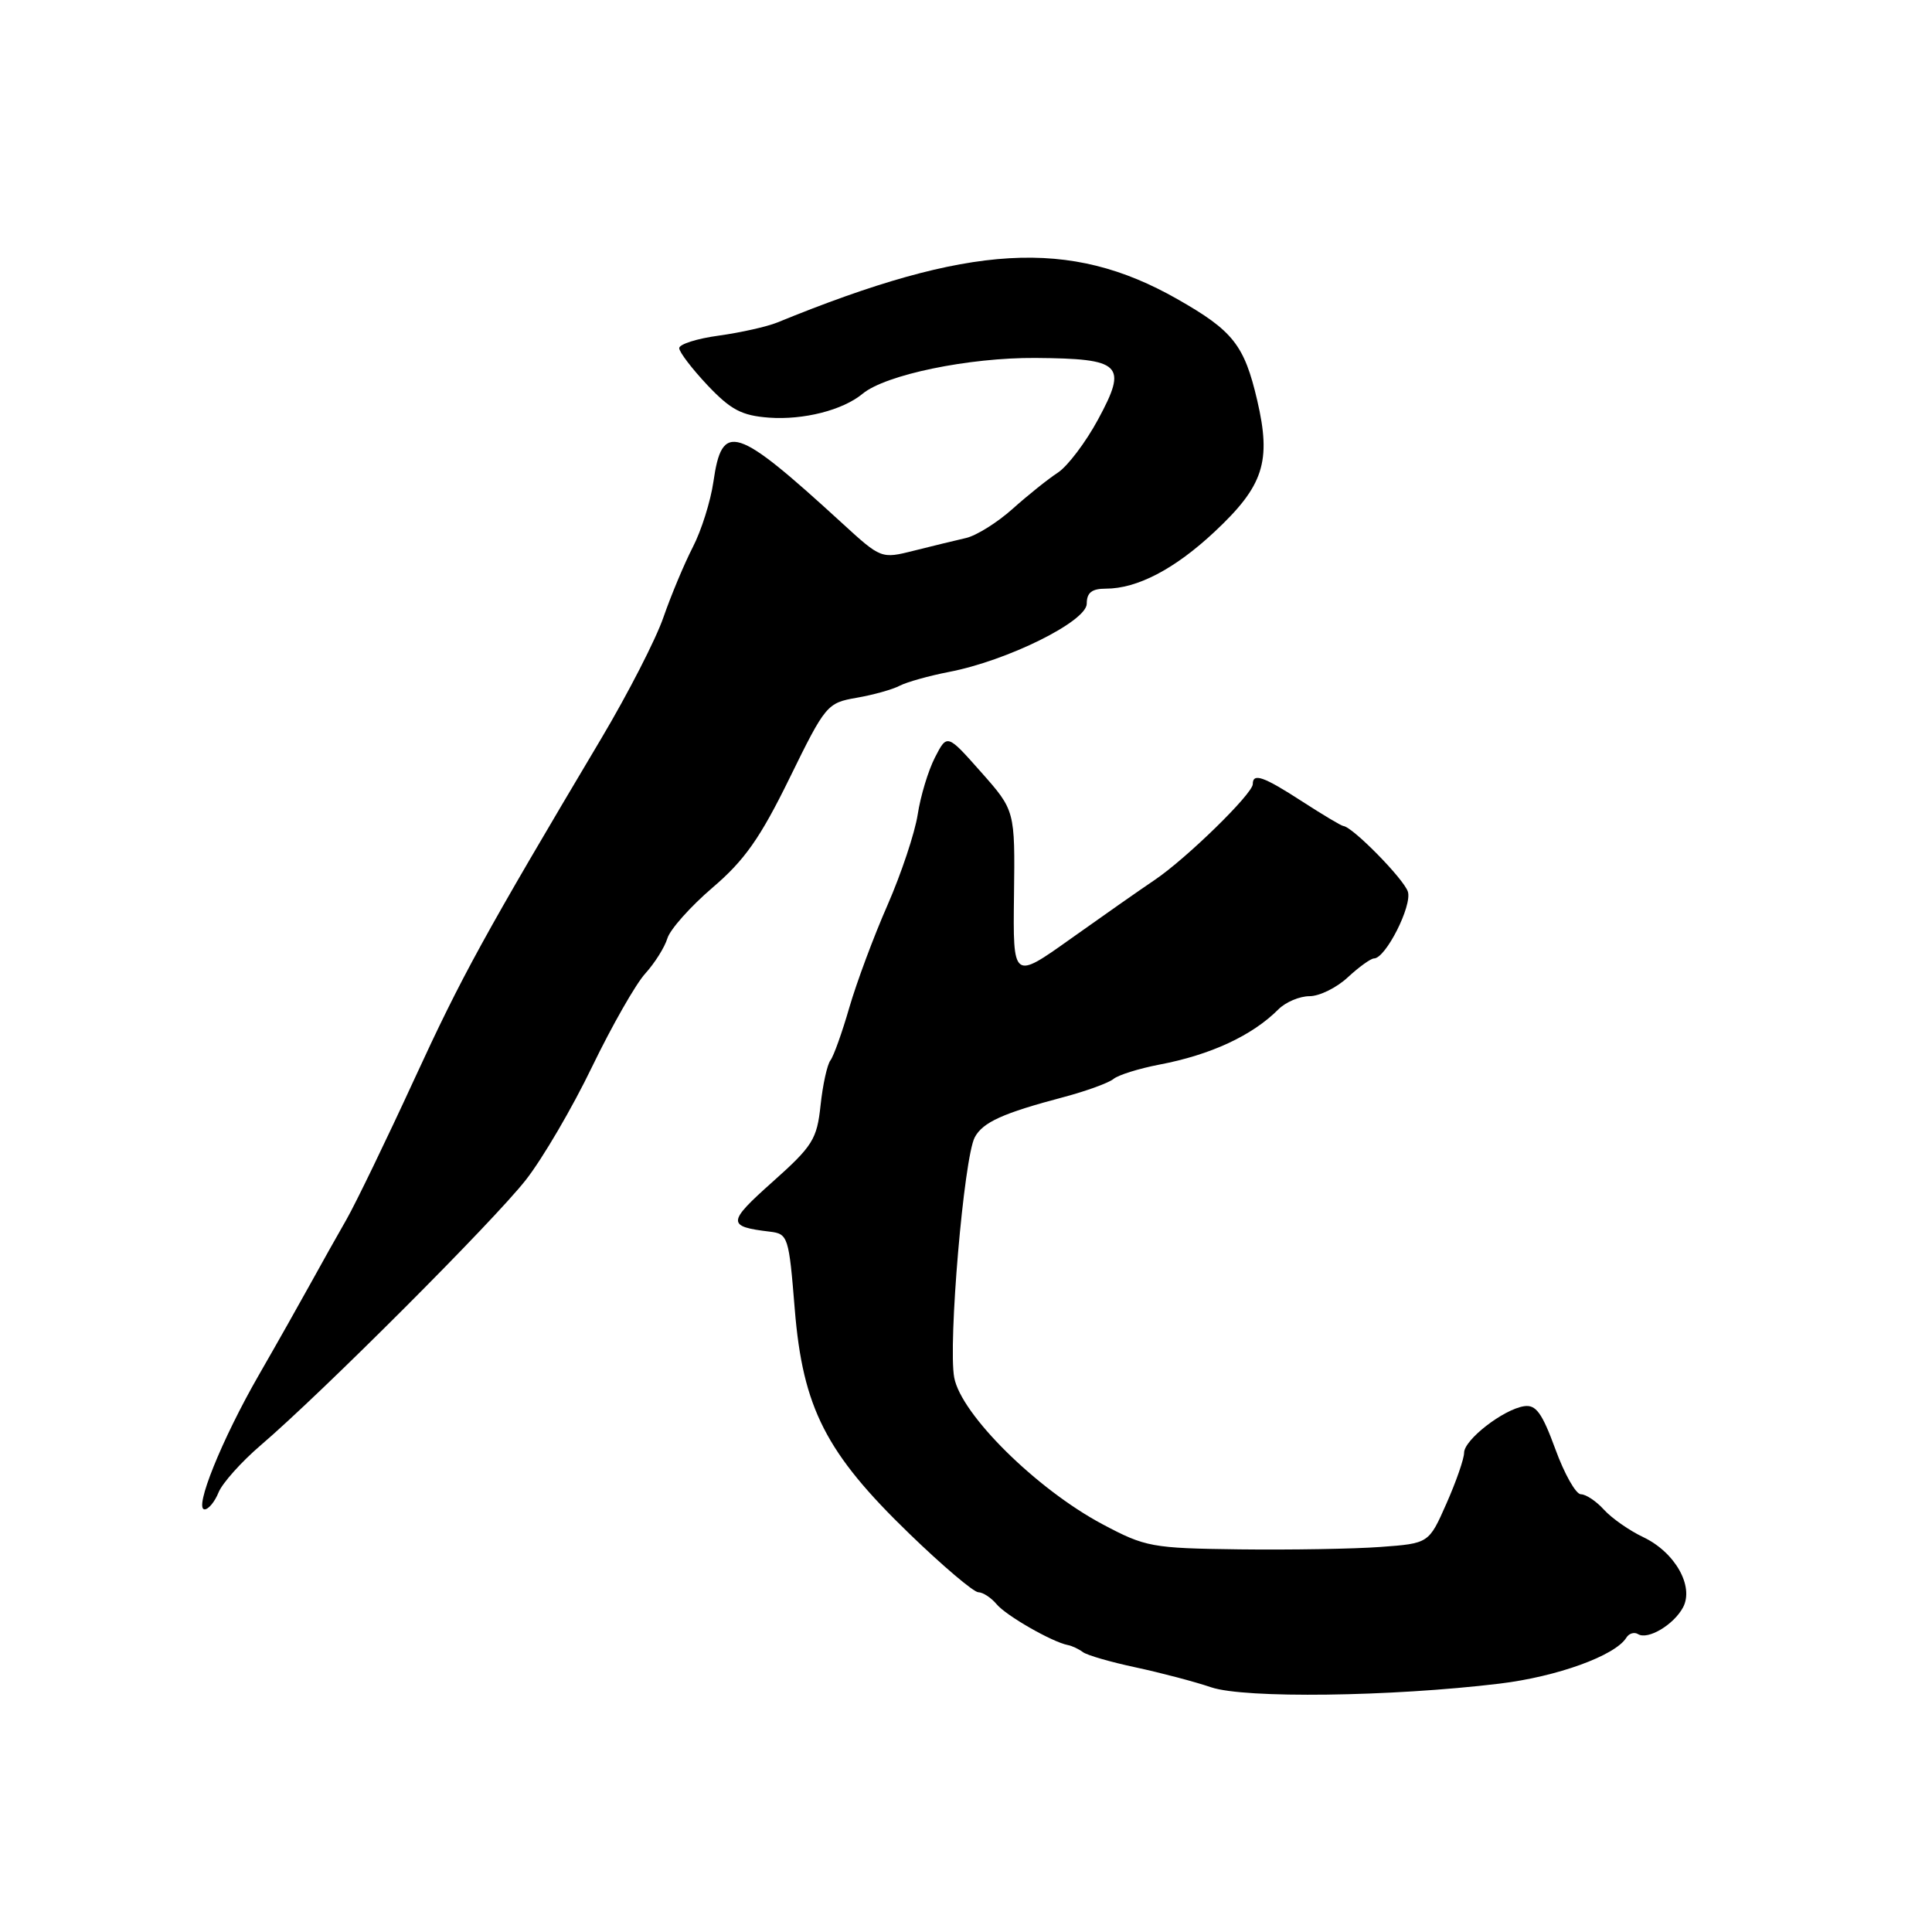 <?xml version="1.0" encoding="UTF-8" standalone="no"?>
<!DOCTYPE svg PUBLIC "-//W3C//DTD SVG 1.1//EN" "http://www.w3.org/Graphics/SVG/1.1/DTD/svg11.dtd" >
<svg xmlns="http://www.w3.org/2000/svg" xmlns:xlink="http://www.w3.org/1999/xlink" version="1.1" viewBox="0 0 256 256">
 <g >
 <path fill="currentColor"
d=" M 198.69 223.09 C 206.33 222.17 214.03 219.38 215.50 217.00 C 215.85 216.43 216.55 216.22 217.05 216.53 C 218.35 217.33 221.77 215.30 223.01 212.99 C 224.50 210.19 221.95 205.68 217.74 203.68 C 215.90 202.81 213.56 201.17 212.54 200.05 C 211.52 198.92 210.15 198.00 209.48 198.00 C 208.81 198.00 207.29 195.31 206.09 192.01 C 204.33 187.21 203.52 186.09 201.95 186.33 C 199.20 186.75 194.00 190.78 194.00 192.50 C 194.00 193.29 192.95 196.32 191.66 199.23 C 189.33 204.51 189.33 204.51 182.91 204.98 C 179.39 205.24 171.00 205.38 164.28 205.30 C 152.59 205.15 151.79 205.00 146.07 201.96 C 137.33 197.30 127.36 187.43 126.44 182.54 C 125.61 178.11 127.72 153.41 129.16 150.70 C 130.23 148.70 132.88 147.50 140.94 145.37 C 143.94 144.57 146.91 143.49 147.54 142.97 C 148.18 142.44 150.90 141.59 153.60 141.07 C 160.41 139.78 165.92 137.23 169.40 133.74 C 170.36 132.78 172.21 132.00 173.52 132.00 C 174.83 132.00 177.11 130.88 178.59 129.50 C 180.08 128.12 181.64 127.00 182.06 127.00 C 183.60 127.00 187.14 120.01 186.55 118.15 C 186.01 116.47 179.24 109.57 178.00 109.45 C 177.73 109.43 175.27 107.96 172.55 106.20 C 167.41 102.87 166.00 102.38 166.00 103.90 C 166.00 105.17 157.20 113.77 153.00 116.60 C 151.07 117.90 146.06 121.41 141.86 124.40 C 134.22 129.84 134.22 129.84 134.36 118.61 C 134.50 107.39 134.50 107.39 130.00 102.31 C 125.50 97.23 125.50 97.23 123.89 100.36 C 123.00 102.09 121.97 105.49 121.60 107.93 C 121.22 110.37 119.42 115.77 117.60 119.93 C 115.77 124.09 113.50 130.20 112.54 133.50 C 111.59 136.80 110.46 139.95 110.04 140.50 C 109.61 141.05 109.02 143.73 108.73 146.45 C 108.25 150.97 107.69 151.86 102.35 156.62 C 96.34 161.98 96.31 162.52 102.00 163.20 C 104.42 163.49 104.53 163.83 105.31 173.48 C 106.38 186.57 109.43 192.53 120.50 203.23 C 124.90 207.49 129.01 210.97 129.63 210.98 C 130.25 210.99 131.34 211.71 132.06 212.57 C 133.31 214.08 139.42 217.58 141.50 217.98 C 142.05 218.08 142.95 218.51 143.50 218.92 C 144.05 219.33 147.20 220.24 150.50 220.94 C 153.80 221.65 158.30 222.83 160.50 223.58 C 164.94 225.07 184.27 224.83 198.69 223.09 Z  M 28.96 197.75 C 29.47 196.51 31.98 193.70 34.55 191.50 C 42.65 184.57 65.48 161.72 69.68 156.34 C 71.90 153.51 75.85 146.76 78.46 141.34 C 81.08 135.93 84.24 130.38 85.50 129.00 C 86.75 127.62 88.07 125.53 88.43 124.34 C 88.79 123.15 91.48 120.13 94.41 117.62 C 98.66 113.99 100.72 111.07 104.62 103.11 C 109.38 93.39 109.60 93.14 113.50 92.46 C 115.70 92.08 118.28 91.36 119.22 90.86 C 120.17 90.37 123.10 89.55 125.72 89.04 C 133.46 87.56 144.00 82.34 144.00 79.99 C 144.00 78.53 144.67 78.00 146.53 78.00 C 150.69 78.00 155.66 75.40 160.93 70.47 C 167.44 64.38 168.48 61.17 166.59 53.06 C 164.88 45.72 163.39 43.83 156.00 39.63 C 141.73 31.51 128.51 32.29 103.00 42.73 C 101.62 43.29 98.14 44.07 95.25 44.47 C 92.36 44.86 90.00 45.61 90.00 46.13 C 90.00 46.65 91.69 48.86 93.75 51.05 C 96.84 54.31 98.28 55.07 101.90 55.34 C 106.48 55.67 111.67 54.35 114.29 52.18 C 117.33 49.65 128.37 47.37 137.20 47.43 C 148.65 47.52 149.44 48.30 145.50 55.58 C 143.87 58.60 141.47 61.77 140.18 62.62 C 138.89 63.46 136.18 65.63 134.17 67.43 C 132.15 69.24 129.38 70.97 128.00 71.29 C 126.62 71.60 123.53 72.36 121.13 72.96 C 116.76 74.06 116.76 74.06 111.54 69.28 C 97.44 56.37 95.68 55.81 94.53 63.84 C 94.16 66.40 92.94 70.30 91.80 72.50 C 90.67 74.70 88.92 78.88 87.91 81.79 C 86.91 84.70 83.21 91.90 79.71 97.79 C 64.07 124.08 61.24 129.23 54.89 143.02 C 51.19 151.06 47.15 159.41 45.92 161.57 C 44.68 163.73 42.55 167.53 41.19 170.00 C 39.83 172.47 36.73 177.97 34.29 182.21 C 29.39 190.73 25.65 200.00 27.11 200.00 C 27.63 200.00 28.46 198.99 28.96 197.75 Z "/>
</g>
</svg>